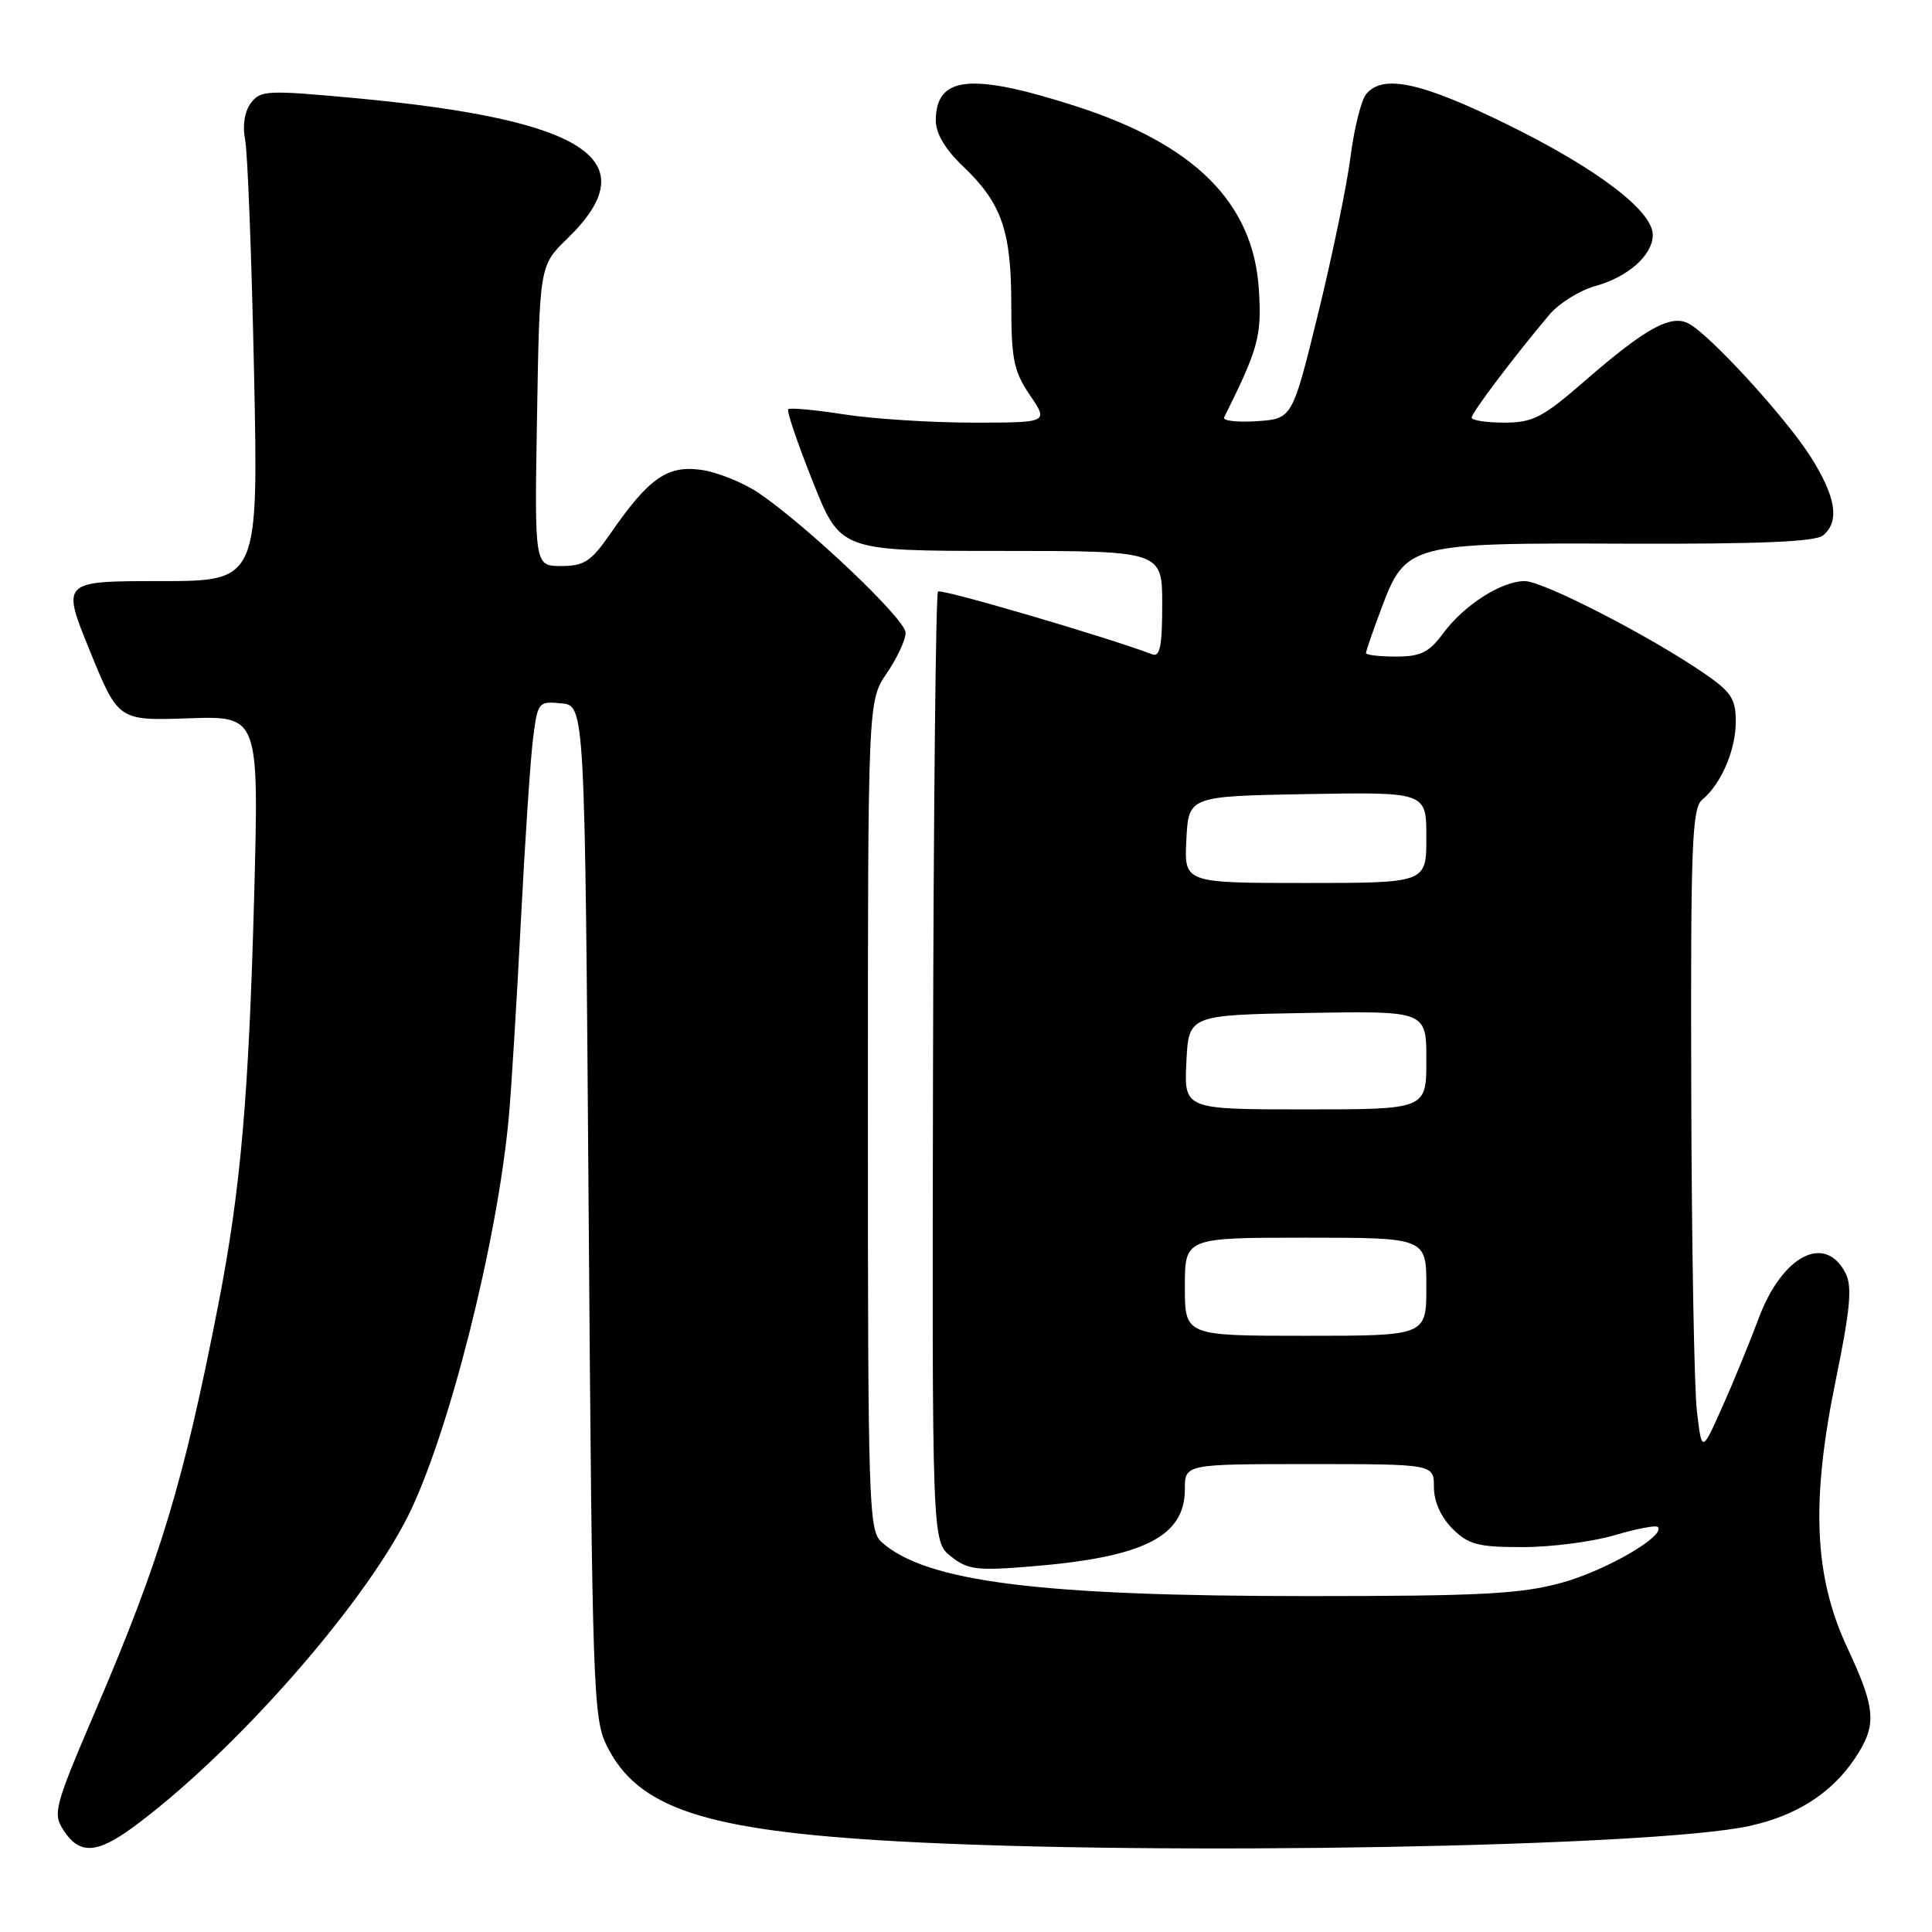 <?xml version="1.0" encoding="UTF-8" standalone="no"?>
<!DOCTYPE svg PUBLIC "-//W3C//DTD SVG 1.1//EN" "http://www.w3.org/Graphics/SVG/1.1/DTD/svg11.dtd" >
<svg xmlns="http://www.w3.org/2000/svg" xmlns:xlink="http://www.w3.org/1999/xlink" version="1.1" viewBox="0 0 256 256">
 <g >
 <path fill="currentColor"
d=" M 17.60 242.14 C 30.71 232.52 47.89 213.11 54.01 200.99 C 59.38 190.34 65.93 164.49 67.42 148.00 C 67.75 144.43 68.47 132.72 69.02 122.00 C 69.57 111.28 70.30 100.34 70.65 97.70 C 71.25 93.03 71.36 92.90 74.39 93.20 C 77.50 93.50 77.50 93.50 78.00 160.50 C 78.47 223.83 78.60 227.71 80.41 231.34 C 84.53 239.65 93.46 242.57 119.00 243.99 C 153.51 245.90 218.91 244.73 231.71 241.97 C 237.96 240.63 242.64 237.65 245.73 233.08 C 248.74 228.61 248.60 226.51 244.80 218.38 C 240.36 208.90 239.93 198.97 243.27 182.75 C 245.16 173.54 245.44 170.51 244.57 168.76 C 241.88 163.37 236.14 166.33 233.02 174.72 C 231.83 177.90 229.66 183.20 228.18 186.50 C 225.50 192.50 225.50 192.50 224.85 187.00 C 224.49 183.97 224.15 164.79 224.10 144.37 C 224.01 111.82 224.19 107.08 225.57 105.95 C 228.08 103.86 230.00 99.38 230.00 95.60 C 230.00 92.60 229.39 91.67 225.75 89.18 C 218.53 84.23 204.46 77.00 202.04 77.00 C 198.95 77.00 193.98 80.18 191.21 83.94 C 189.34 86.46 188.24 87.00 184.97 87.00 C 182.79 87.00 181.00 86.79 181.00 86.54 C 181.00 86.28 181.89 83.68 182.99 80.76 C 186.25 72.03 186.65 71.93 215.52 72.04 C 233.16 72.10 240.55 71.79 241.57 70.94 C 243.79 69.10 243.28 65.83 239.93 60.54 C 236.62 55.33 226.63 44.41 223.77 42.88 C 221.42 41.62 218.07 43.46 210.07 50.41 C 204.40 55.34 203.14 56.00 199.32 56.00 C 196.95 56.00 195.00 55.70 195.00 55.34 C 195.00 54.69 200.65 47.21 205.28 41.72 C 206.57 40.19 209.31 38.48 211.37 37.91 C 215.74 36.70 219.00 33.80 219.00 31.12 C 219.00 27.95 211.65 22.36 199.82 16.54 C 188.33 10.89 183.25 9.79 181.03 12.46 C 180.37 13.26 179.44 16.97 178.96 20.71 C 178.49 24.44 176.56 33.80 174.67 41.50 C 171.24 55.50 171.24 55.50 166.52 55.81 C 163.92 55.98 161.98 55.75 162.20 55.31 C 166.74 46.21 167.20 44.52 166.81 38.38 C 166.08 26.88 158.32 19.12 142.46 14.04 C 128.59 9.59 124.00 10.08 124.00 16.00 C 124.00 17.69 125.27 19.82 127.62 22.05 C 132.72 26.91 134.00 30.58 134.00 40.33 C 134.00 47.60 134.33 49.21 136.47 52.36 C 138.94 56.00 138.94 56.00 128.91 56.00 C 123.40 56.00 115.72 55.51 111.86 54.91 C 108.00 54.31 104.66 54.00 104.44 54.23 C 104.22 54.45 105.68 58.76 107.70 63.81 C 111.35 73.00 111.35 73.00 132.68 73.00 C 154.00 73.00 154.00 73.00 154.00 80.11 C 154.00 85.62 153.70 87.10 152.67 86.70 C 146.73 84.43 124.70 77.97 124.29 78.38 C 124.00 78.67 123.70 107.11 123.63 141.58 C 123.50 204.25 123.50 204.25 126.00 206.23 C 128.21 207.99 129.44 208.15 136.50 207.57 C 151.53 206.36 157.00 203.62 157.00 197.33 C 157.00 194.00 157.00 194.00 173.50 194.00 C 190.00 194.00 190.00 194.00 190.00 197.05 C 190.00 198.95 190.92 201.01 192.45 202.55 C 194.58 204.67 195.82 205.00 201.77 205.00 C 205.55 205.00 211.01 204.29 213.92 203.43 C 216.82 202.57 219.41 202.07 219.66 202.33 C 220.80 203.46 212.82 208.10 206.94 209.72 C 201.51 211.21 196.26 211.49 173.50 211.49 C 137.68 211.50 122.63 209.59 116.79 204.31 C 115.11 202.79 115.00 199.23 115.00 147.79 C 115.00 92.89 115.00 92.89 117.50 89.21 C 118.88 87.19 120.00 84.77 120.00 83.84 C 120.00 82.07 107.06 69.77 100.54 65.33 C 98.47 63.93 95.01 62.54 92.85 62.25 C 88.38 61.65 85.96 63.36 80.85 70.75 C 78.32 74.40 77.40 75.00 74.36 75.00 C 70.82 75.00 70.82 75.00 71.16 55.09 C 71.50 35.18 71.50 35.18 75.17 31.62 C 85.88 21.22 77.79 15.86 47.04 13.00 C 35.38 11.92 34.50 11.96 33.23 13.67 C 32.40 14.80 32.11 16.66 32.48 18.50 C 32.81 20.15 33.34 33.99 33.66 49.25 C 34.24 77.00 34.24 77.00 21.19 77.00 C 8.14 77.00 8.14 77.00 11.91 86.25 C 15.68 95.50 15.68 95.50 25.00 95.18 C 34.31 94.86 34.31 94.86 33.68 118.68 C 32.96 145.48 31.88 157.74 28.90 173.00 C 24.32 196.43 21.26 206.56 12.80 226.33 C 7.15 239.53 6.95 240.28 8.46 242.58 C 10.53 245.75 12.84 245.63 17.60 242.14 Z  M 157.00 170.50 C 157.00 164.00 157.00 164.00 173.00 164.00 C 189.00 164.00 189.00 164.00 189.00 170.50 C 189.00 177.00 189.00 177.00 173.00 177.00 C 157.00 177.00 157.00 177.00 157.00 170.50 Z  M 157.20 140.75 C 157.50 134.50 157.50 134.50 173.25 134.22 C 189.00 133.95 189.00 133.95 189.00 140.47 C 189.00 147.00 189.00 147.00 172.95 147.00 C 156.90 147.00 156.90 147.00 157.20 140.75 Z  M 157.20 111.25 C 157.50 105.50 157.50 105.50 173.25 105.22 C 189.00 104.95 189.00 104.95 189.00 110.97 C 189.00 117.00 189.00 117.00 172.95 117.00 C 156.90 117.00 156.90 117.00 157.20 111.25 Z "/>
</g>
</svg>